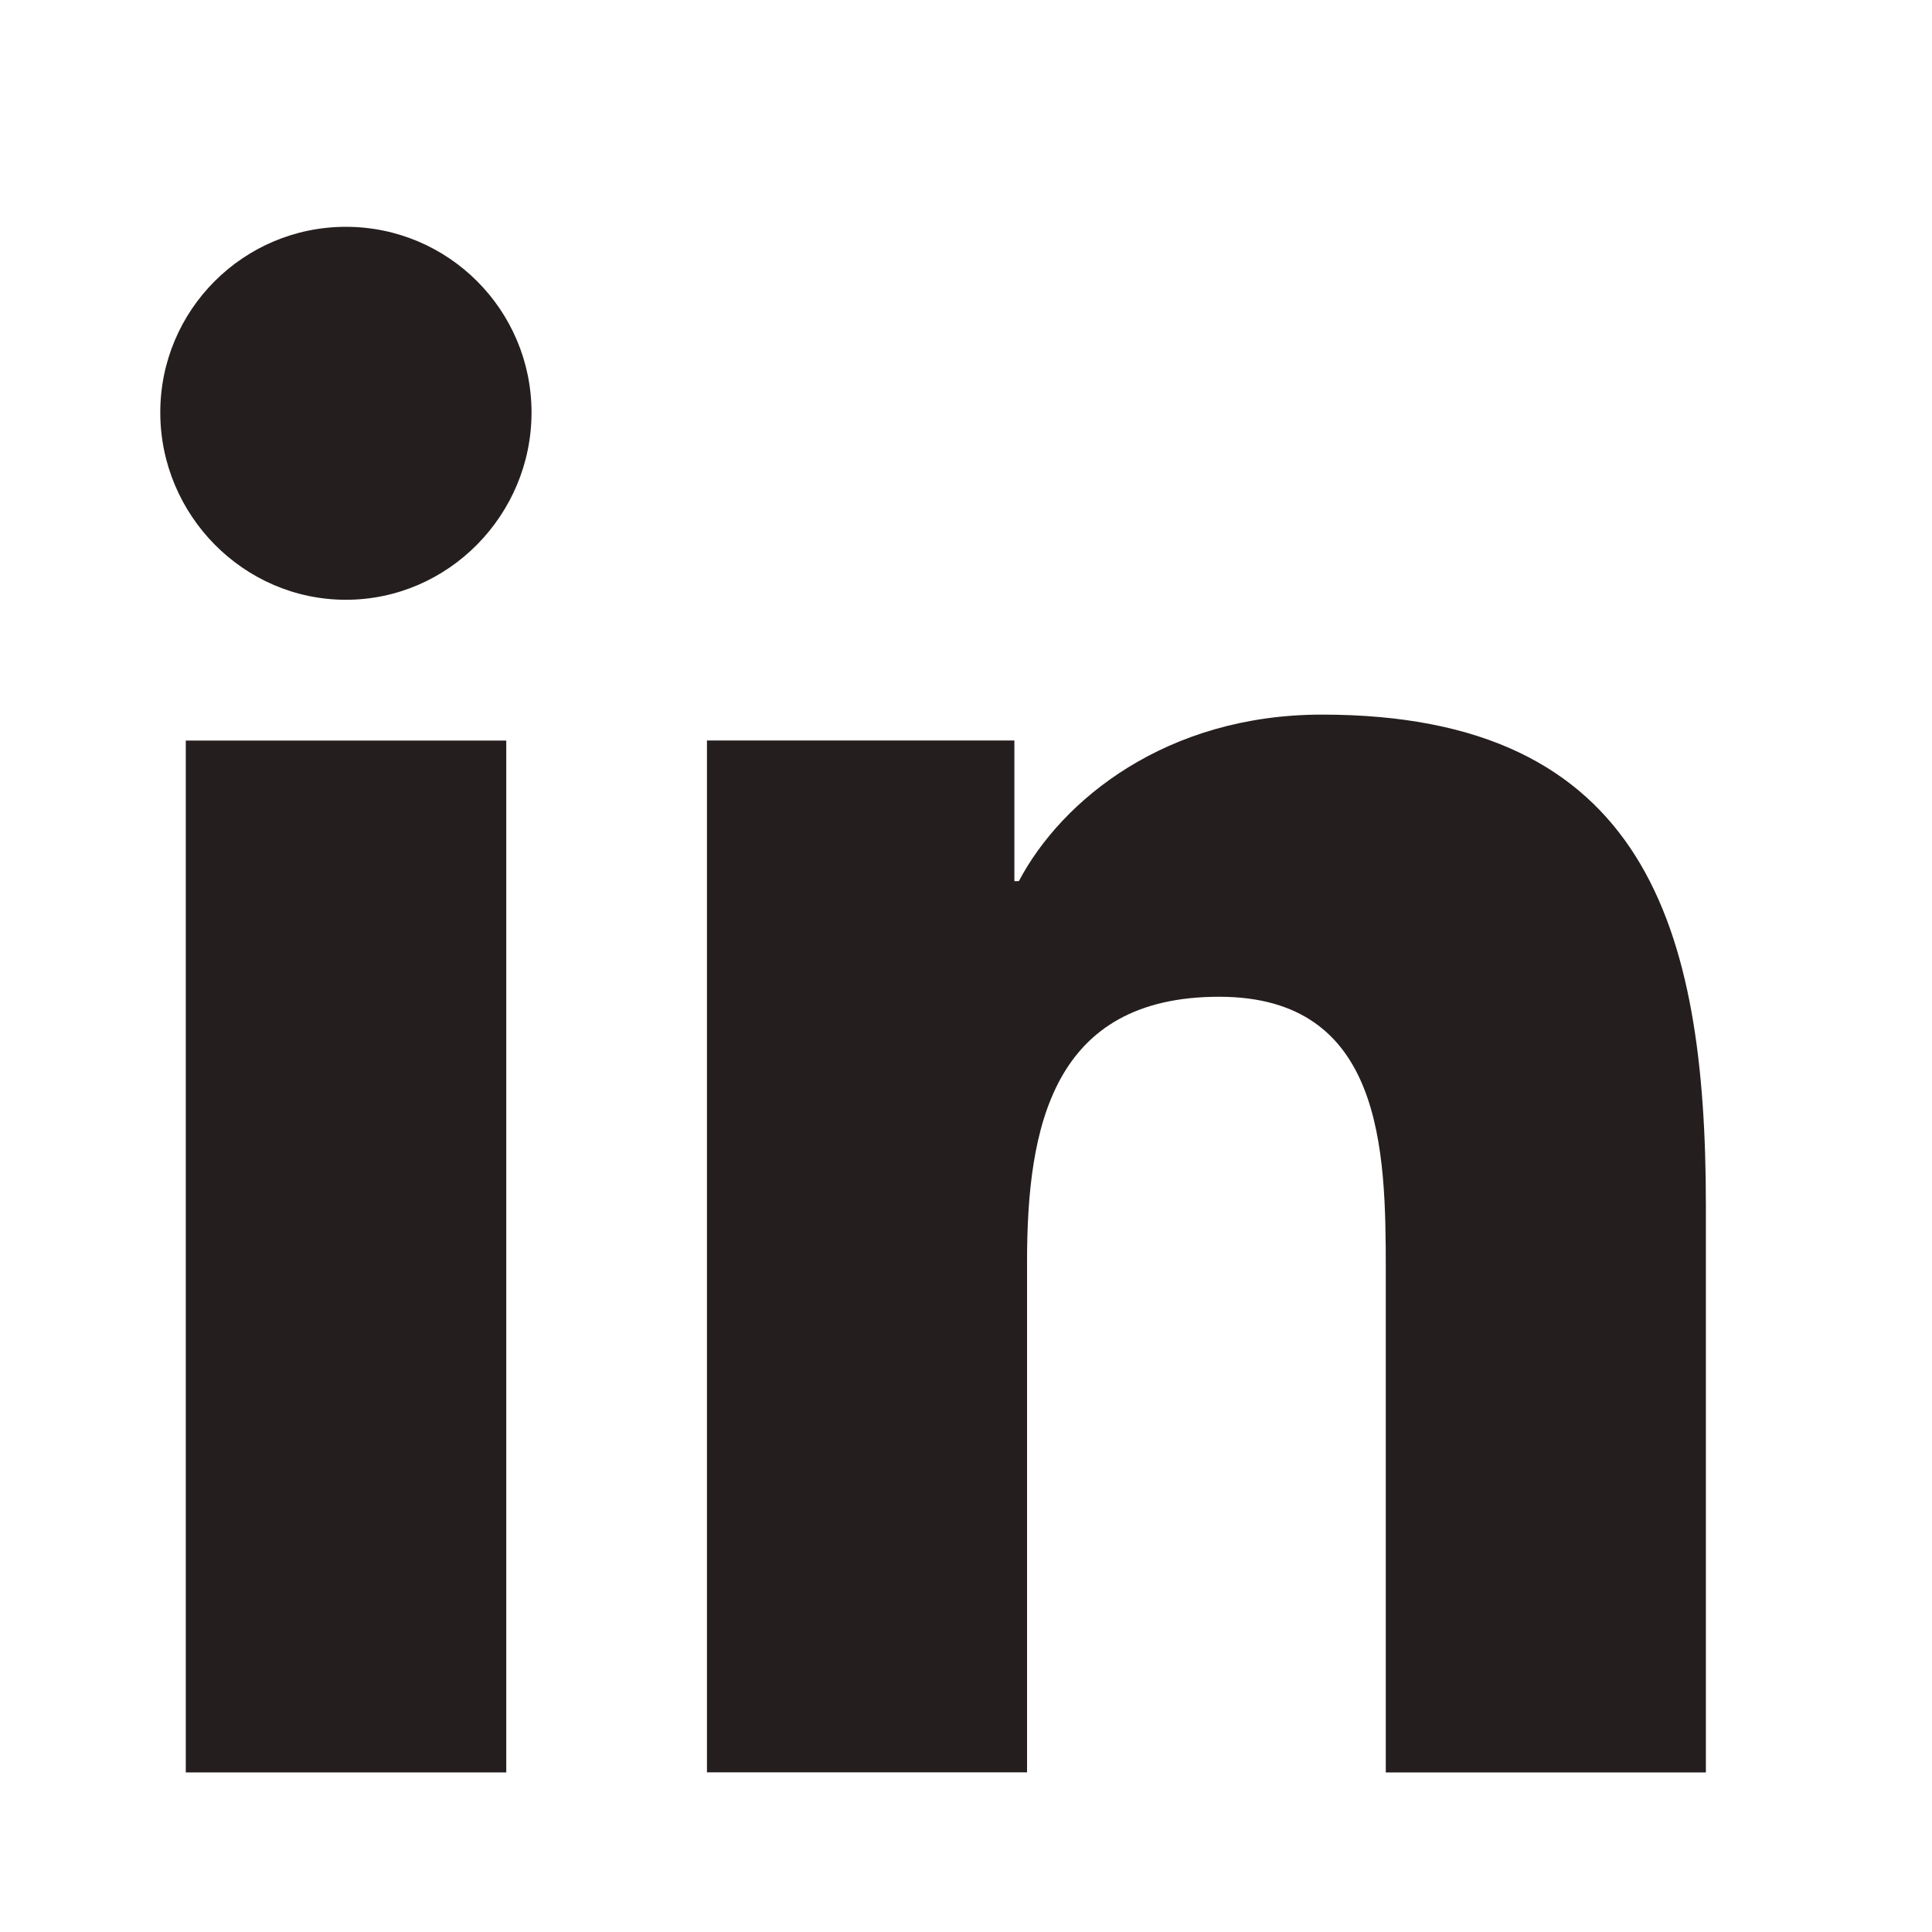 <svg width="25" height="25" viewBox="0 0 25 25" fill="none" xmlns="http://www.w3.org/2000/svg">
<path d="M22.069 22.935V22.934H22.074V15.599C22.074 12.011 21.302 9.247 17.107 9.247C15.09 9.247 13.737 10.353 13.184 11.402H13.126V9.582H9.148V22.934H13.29V16.322C13.29 14.582 13.62 12.898 15.776 12.898C17.9 12.898 17.932 14.885 17.932 16.434V22.935H22.069Z" fill="#251E1E"/>
<path d="M2.404 9.583H6.551V22.935H2.404V9.583Z" fill="#251E1E"/>
<path d="M4.476 2.935C3.15 2.935 2.074 4.011 2.074 5.337C2.074 6.663 3.15 7.761 4.476 7.761C5.802 7.761 6.878 6.663 6.878 5.337C6.877 4.011 5.801 2.935 4.476 2.935V2.935Z" fill="#251E1E"/>
</svg>
